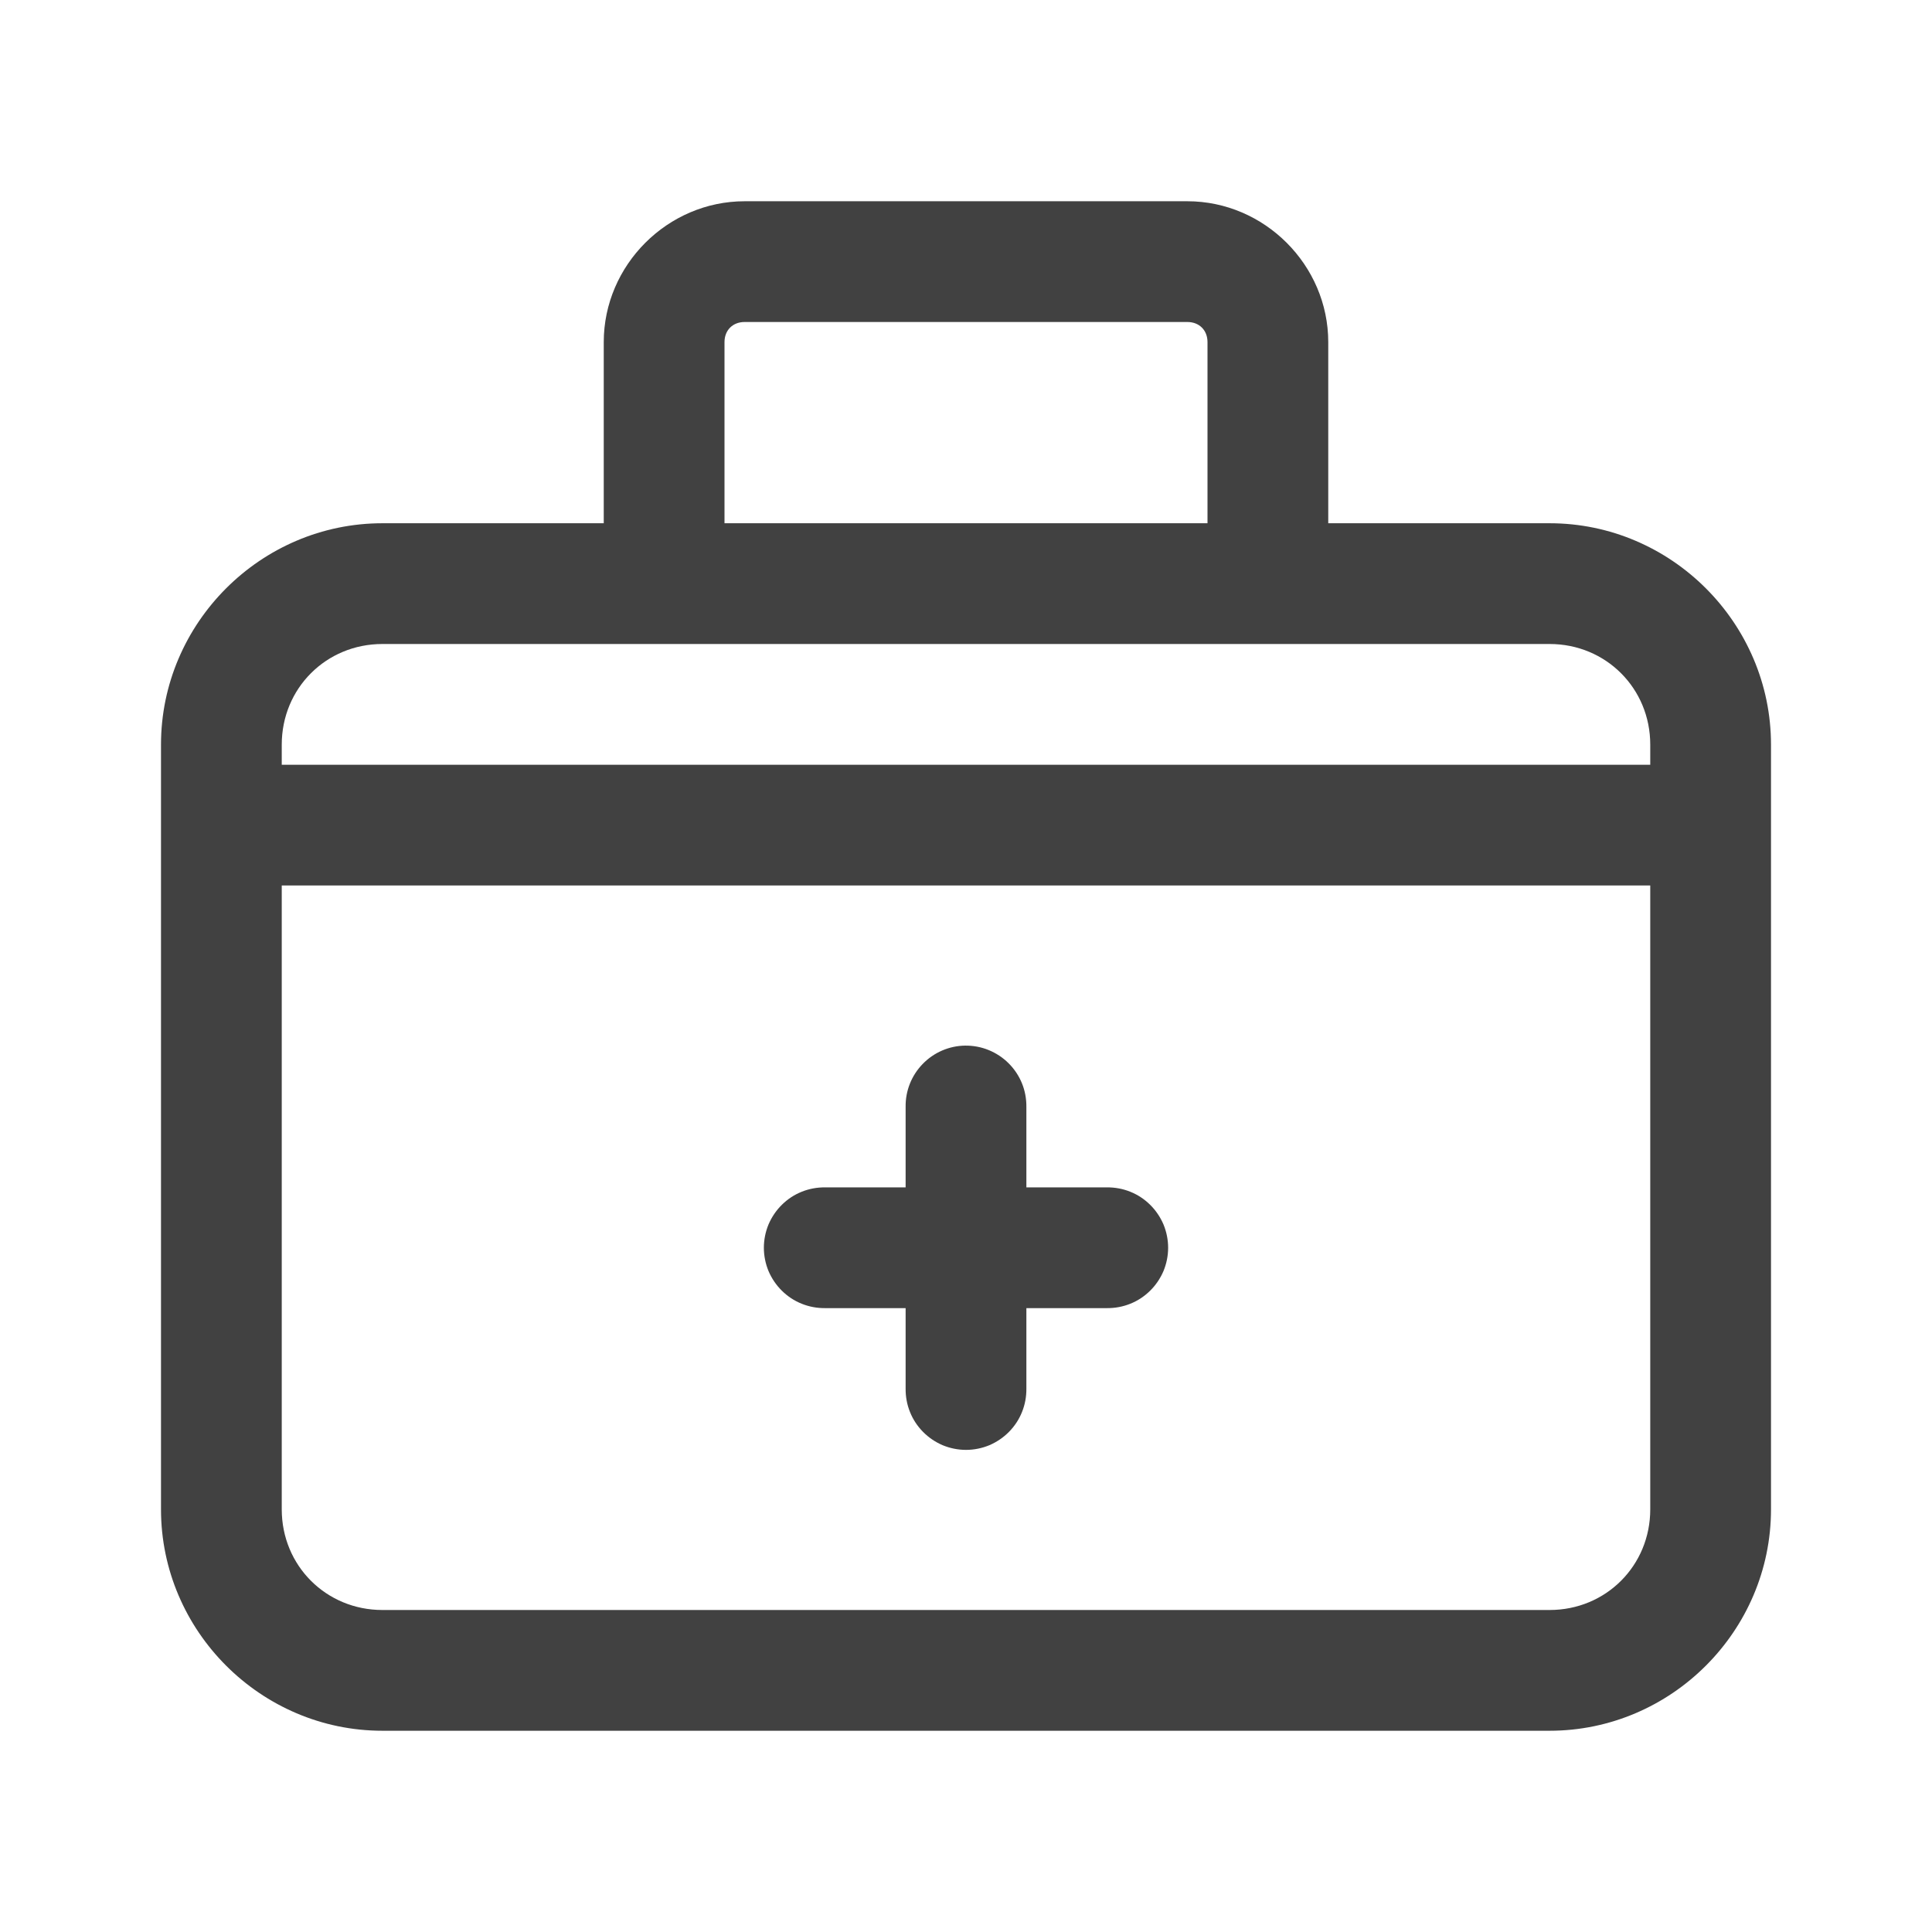 <svg width="24" height="24" viewBox="0 0 24 24" fill="none" xmlns="http://www.w3.org/2000/svg">
<path d="M9.25 2.5C8.293 2.5 7.5 3.293 7.5 4.25V6.5H4.75C3.24 6.5 2 7.74 2 9.25V18.75C2 20.26 3.24 21.5 4.75 21.5H19.25C20.76 21.5 22 20.26 22 18.75V9.25C22 7.74 20.76 6.5 19.25 6.5H16.5V4.25C16.5 3.293 15.707 2.5 14.75 2.5H9.25ZM9.25 4H14.75C14.898 4 15 4.102 15 4.25V6.5H9V4.25C9 4.102 9.102 4 9.25 4ZM4.75 8H19.25C19.949 8 20.5 8.551 20.5 9.25V9.5H3.5V9.25C3.5 8.551 4.051 8 4.75 8ZM3.5 11H20.5V18.75C20.5 19.449 19.949 20 19.25 20H4.75C4.051 20 3.5 19.449 3.5 18.75V11ZM11.988 12.989C11.79 12.992 11.6 13.074 11.462 13.217C11.323 13.36 11.247 13.551 11.25 13.75V14.75H10.25C10.151 14.749 10.052 14.767 9.96 14.804C9.867 14.841 9.784 14.896 9.713 14.966C9.642 15.036 9.586 15.119 9.547 15.21C9.509 15.302 9.489 15.401 9.489 15.5C9.489 15.599 9.509 15.698 9.547 15.79C9.586 15.881 9.642 15.964 9.713 16.034C9.784 16.104 9.867 16.159 9.96 16.196C10.052 16.233 10.151 16.251 10.25 16.25H11.25V17.25C11.249 17.349 11.267 17.448 11.304 17.54C11.341 17.633 11.396 17.716 11.466 17.787C11.536 17.858 11.619 17.914 11.71 17.953C11.802 17.991 11.901 18.011 12 18.011C12.099 18.011 12.198 17.991 12.29 17.953C12.381 17.914 12.464 17.858 12.534 17.787C12.604 17.716 12.659 17.633 12.696 17.54C12.733 17.448 12.751 17.349 12.75 17.25V16.25H13.75C13.849 16.251 13.948 16.233 14.04 16.196C14.133 16.159 14.216 16.104 14.287 16.034C14.358 15.964 14.414 15.881 14.453 15.79C14.491 15.698 14.511 15.599 14.511 15.5C14.511 15.401 14.491 15.302 14.453 15.21C14.414 15.119 14.358 15.036 14.287 14.966C14.216 14.896 14.133 14.841 14.04 14.804C13.948 14.767 13.849 14.749 13.75 14.75H12.75V13.75C12.751 13.65 12.733 13.55 12.695 13.457C12.657 13.364 12.601 13.28 12.53 13.209C12.459 13.138 12.374 13.082 12.281 13.044C12.188 13.006 12.089 12.988 11.988 12.989Z" fill="#414141"/>
</svg>
